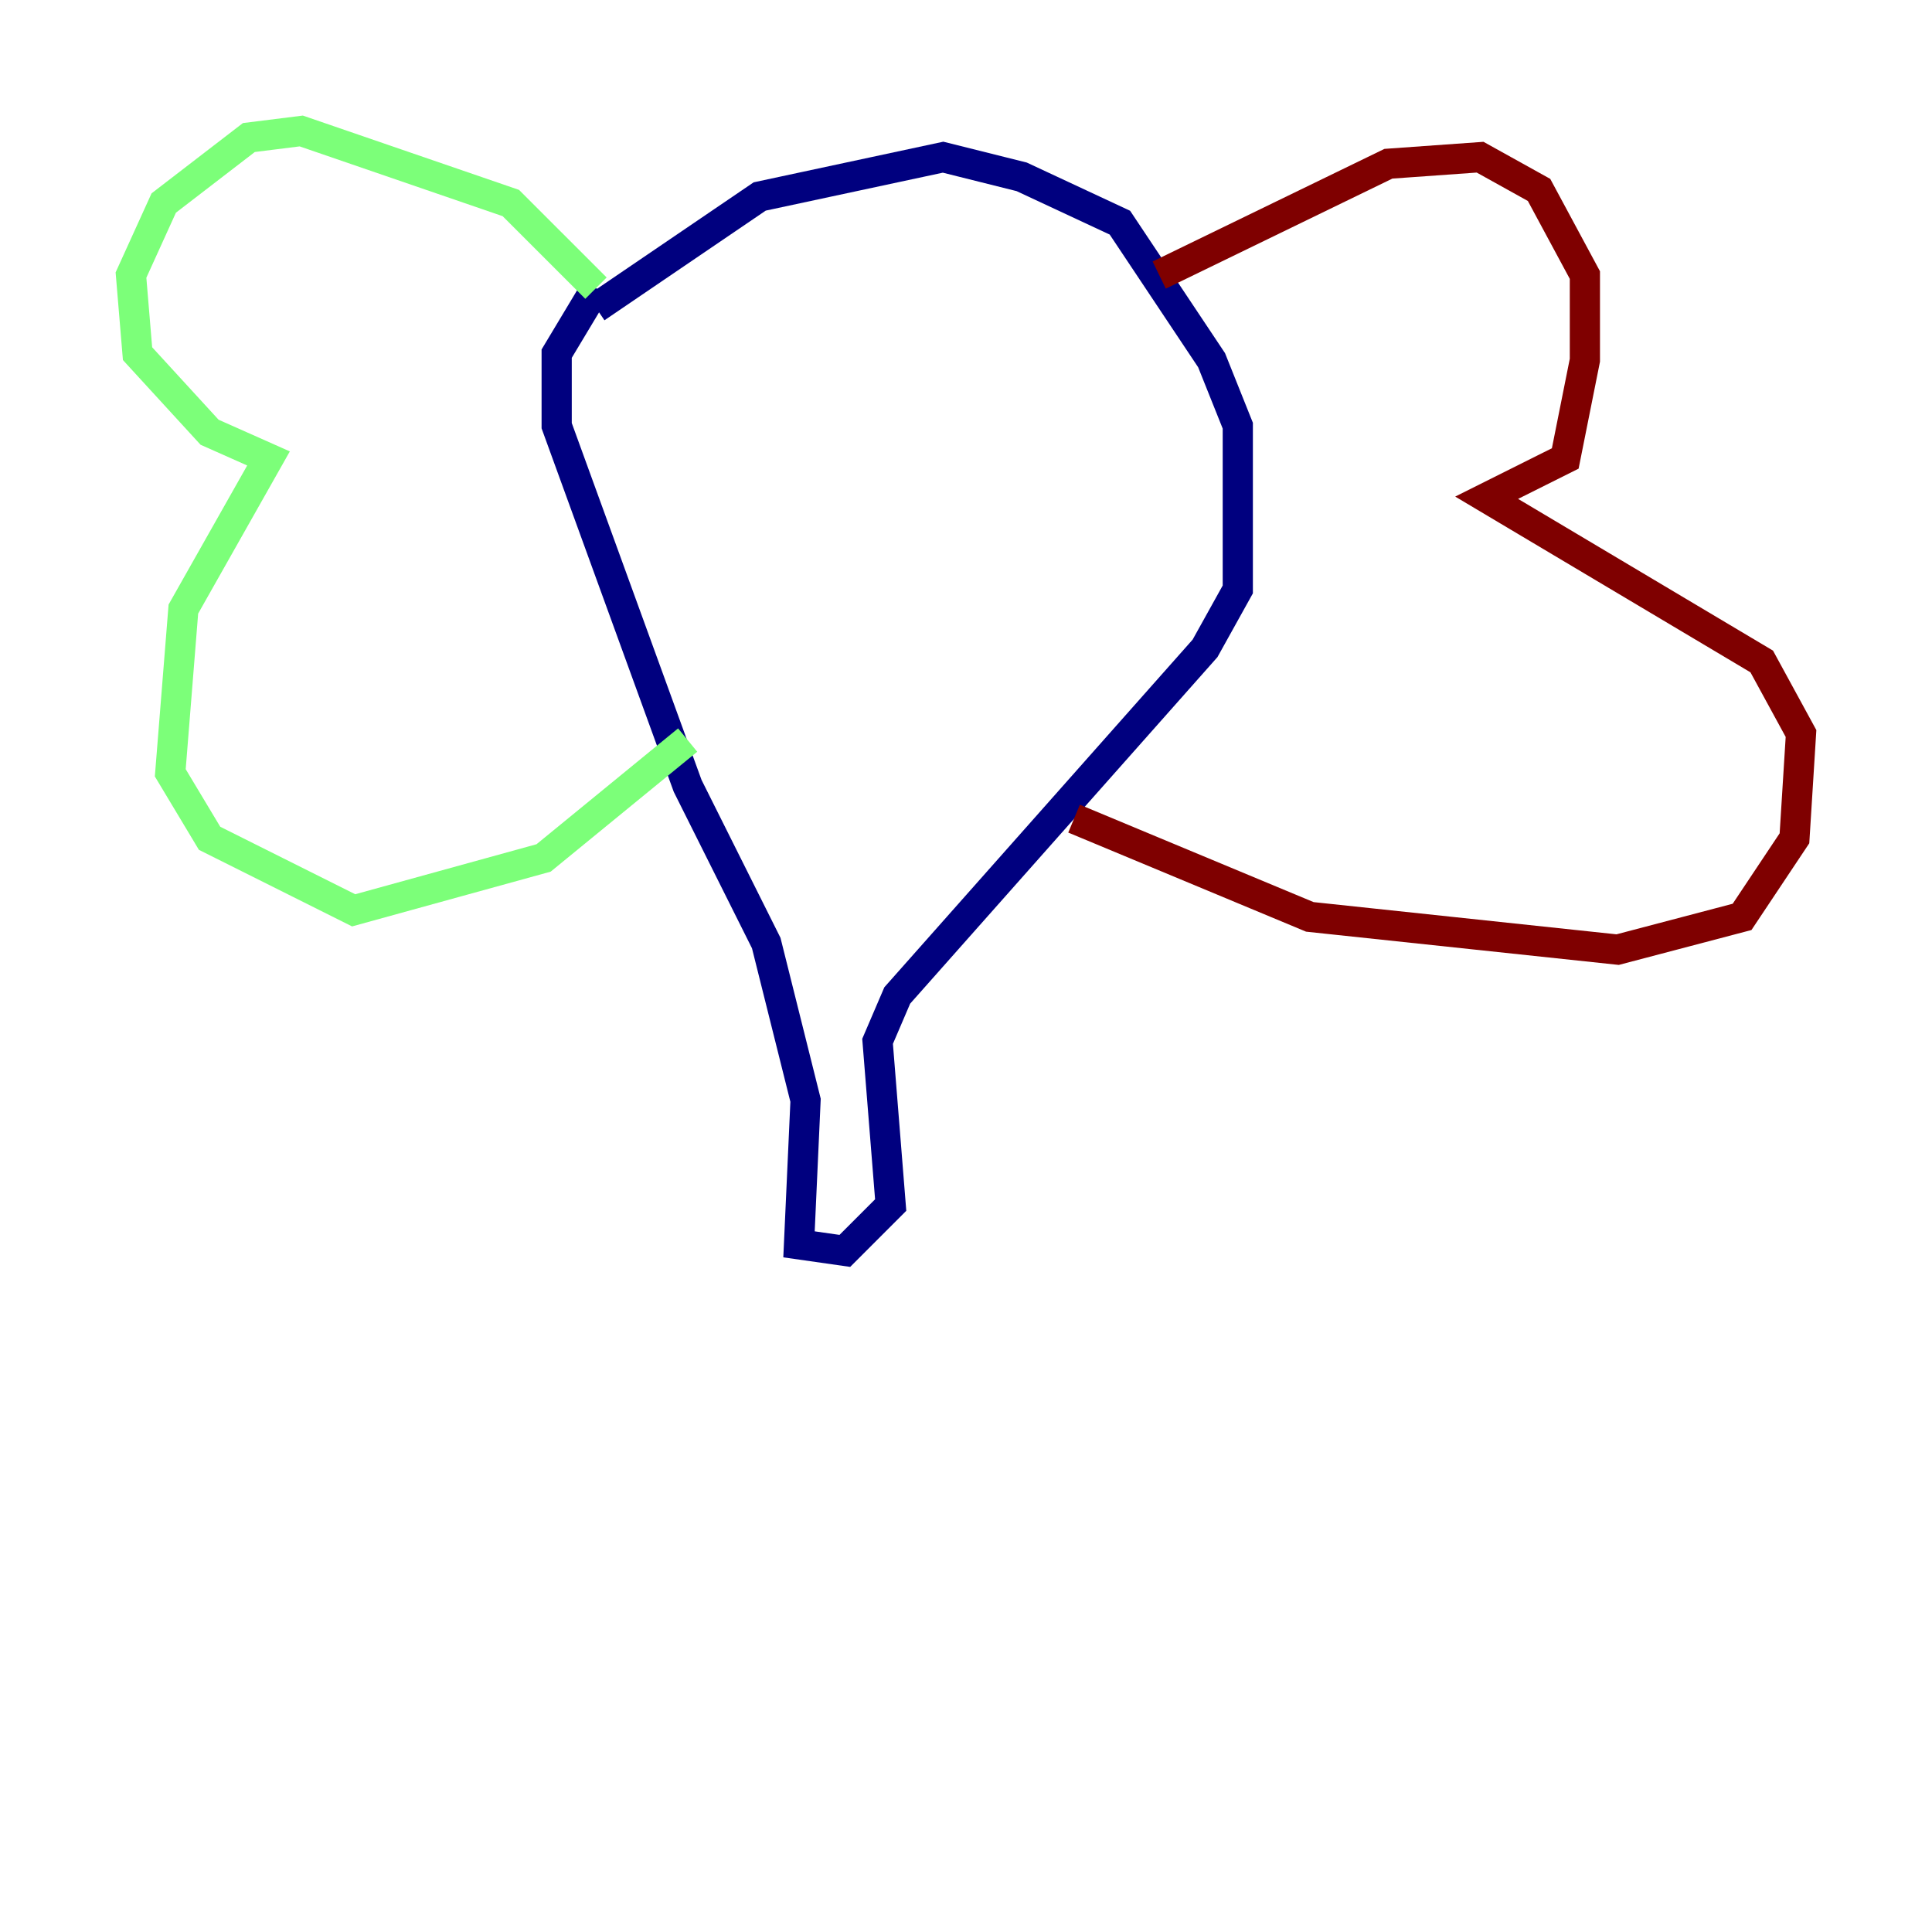 <?xml version="1.0" encoding="utf-8" ?>
<svg baseProfile="tiny" height="128" version="1.2" viewBox="0,0,128,128" width="128" xmlns="http://www.w3.org/2000/svg" xmlns:ev="http://www.w3.org/2001/xml-events" xmlns:xlink="http://www.w3.org/1999/xlink"><defs /><polyline fill="none" points="39.485,20.393 50.332,13.017 62.481,10.414 67.688,11.715 74.197,14.752 80.271,23.864 82.007,28.203 82.007,39.051 79.837,42.956 59.444,65.953 58.142,68.99 59.01,79.837 55.973,82.875 52.936,82.441 53.37,72.895 50.766,62.481 45.559,52.068 36.881,28.203 36.881,23.43 39.485,19.091" stroke="#00007f" stroke-width="2" /><polyline fill="none" points="39.485,19.091 33.844,13.451 19.959,8.678 16.488,9.112 10.848,13.451 8.678,18.224 9.112,23.43 13.885,28.637 17.79,30.373 12.149,40.352 11.281,51.2 13.885,55.539 23.43,60.312 36.014,56.841 45.559,49.031" stroke="#7cff79" stroke-width="2" /><polyline fill="none" points="76.8,18.224 91.986,10.848 98.061,10.414 101.966,12.583 105.003,18.224 105.003,23.864 103.702,30.373 98.495,32.976 116.719,43.824 119.322,48.597 118.888,55.539 115.417,60.746 107.173,62.915 86.78,60.746 71.159,54.237" stroke="#7f0000" stroke-width="2" /></svg>